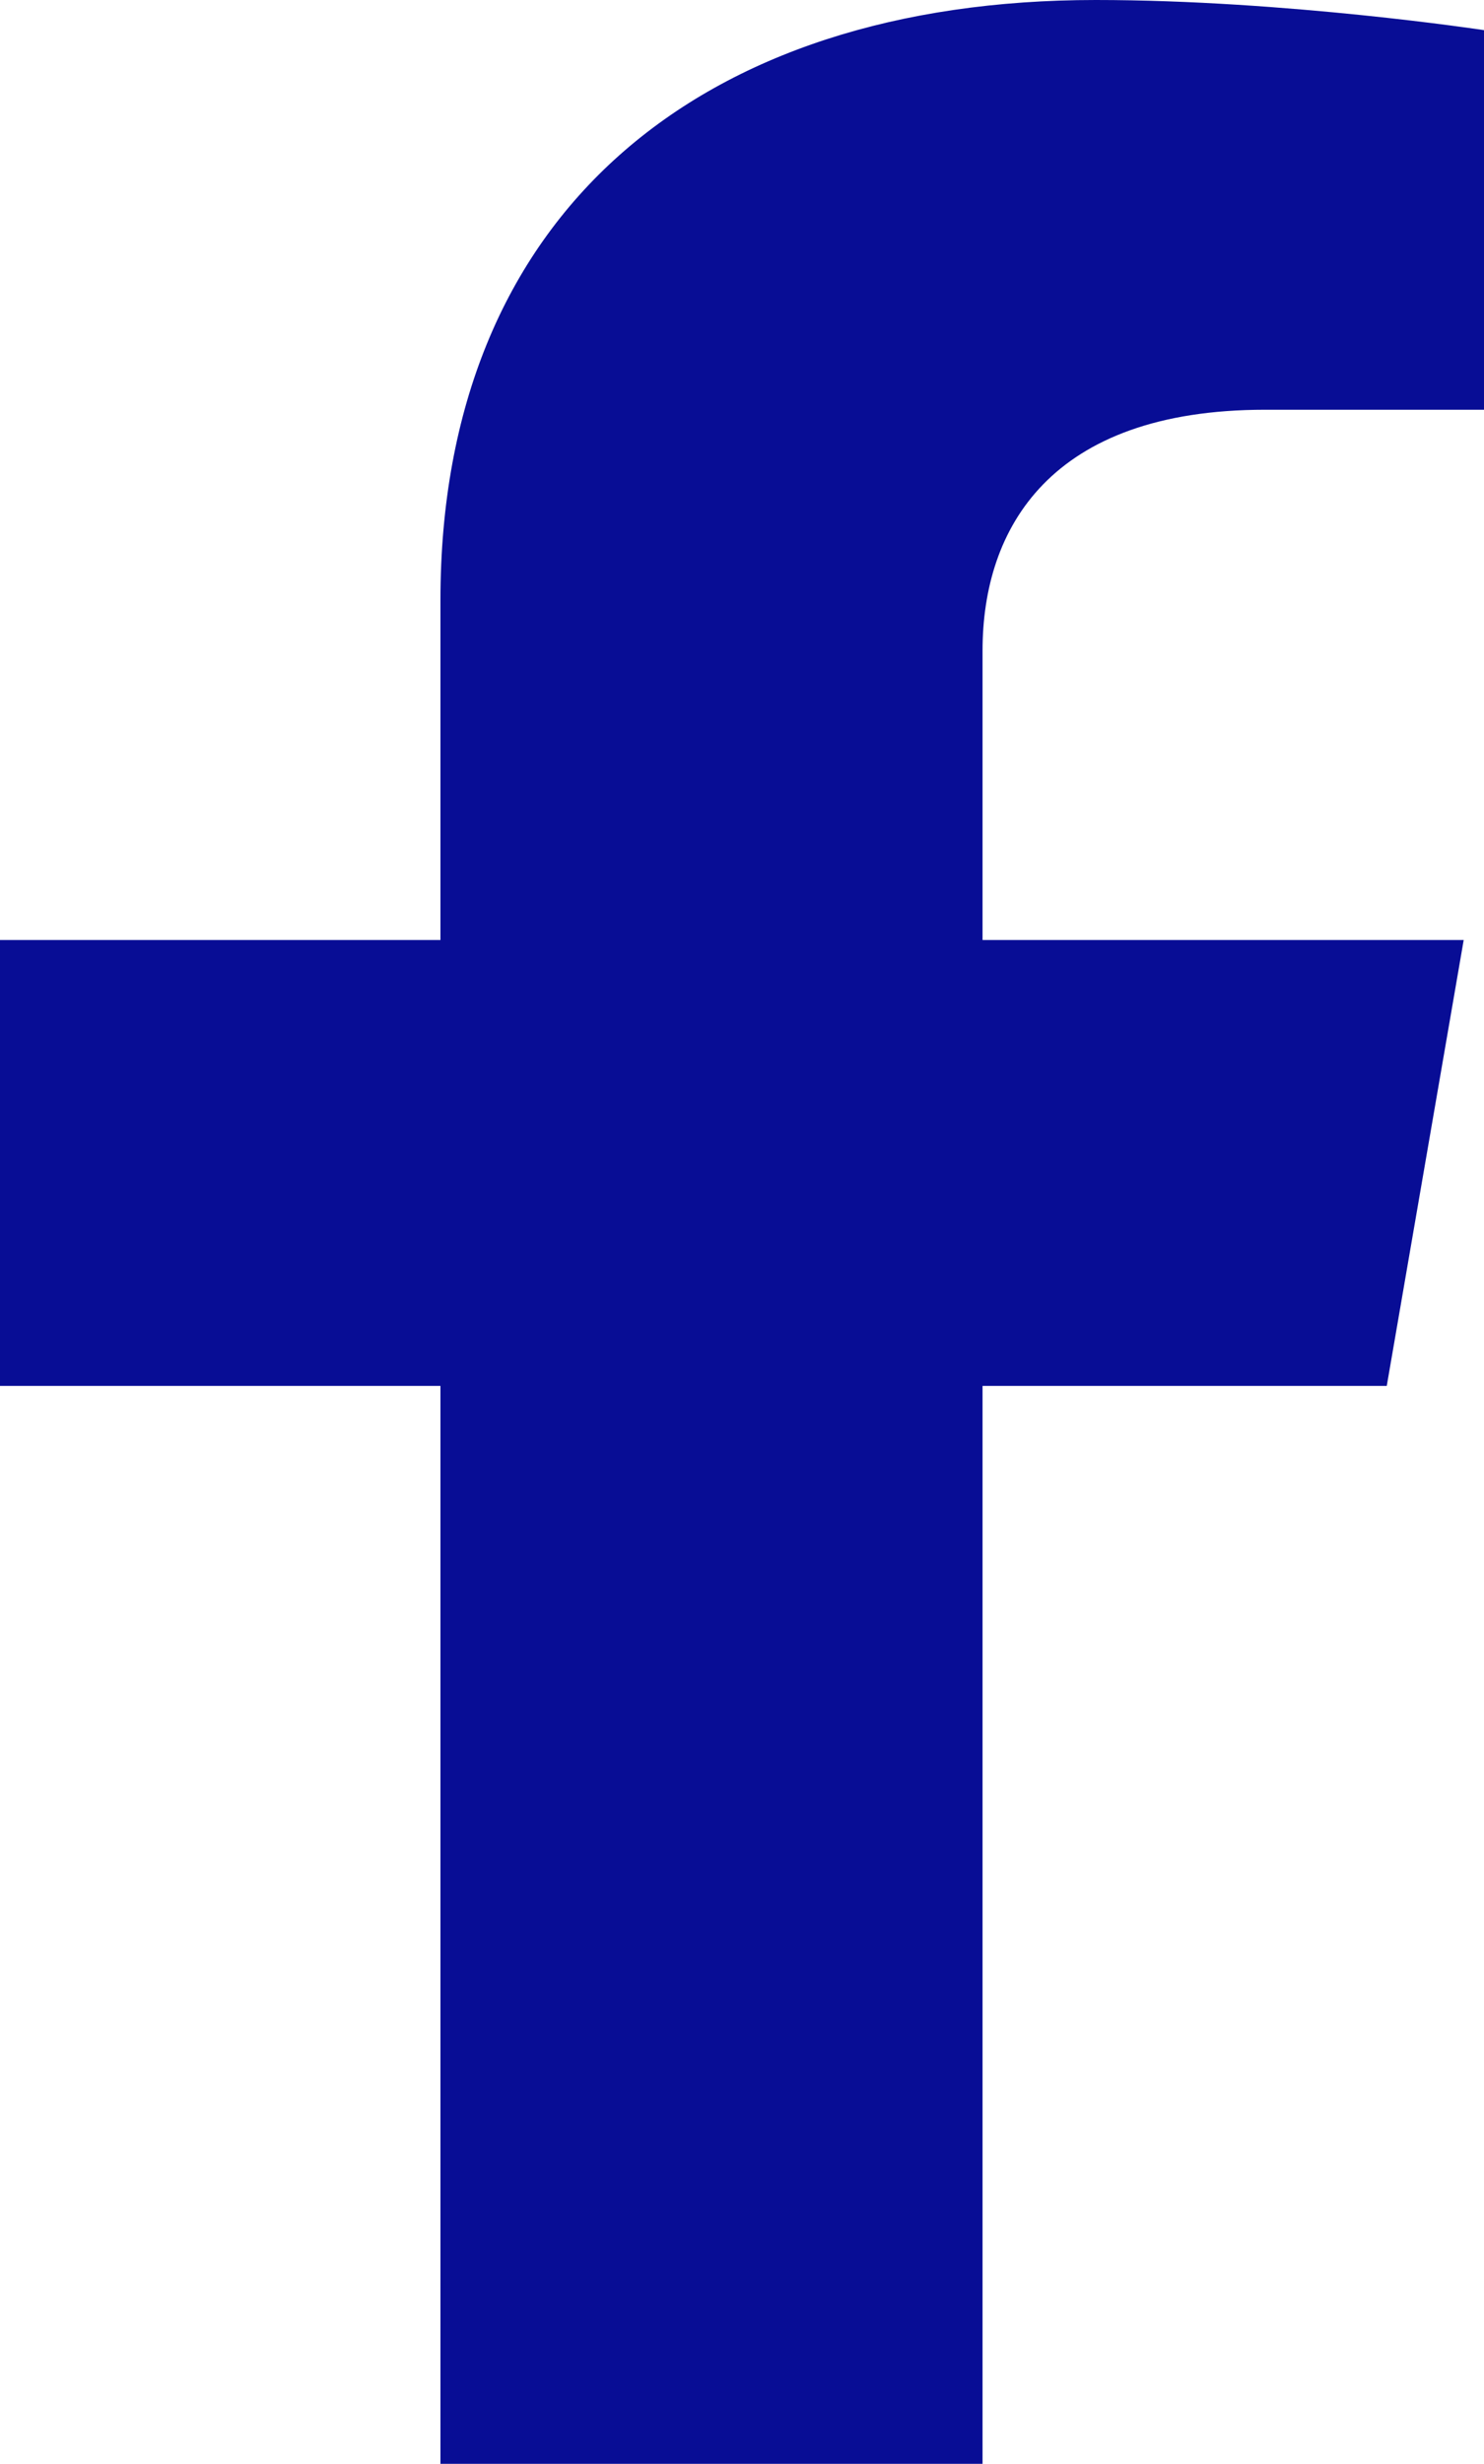<svg width="44" height="73" viewBox="0 0 44 73" fill="none" xmlns="http://www.w3.org/2000/svg">
<path d="M41.117 41.062L43.398 27.851H29.132V19.278C29.132 15.664 31.125 12.14 37.514 12.14H44V0.893C44 0.893 38.114 0 32.487 0C20.739 0 13.059 6.328 13.059 17.782V27.851H0V41.062H13.059V73H29.132V41.062H41.117Z" fill="#080D95"/>
</svg>
